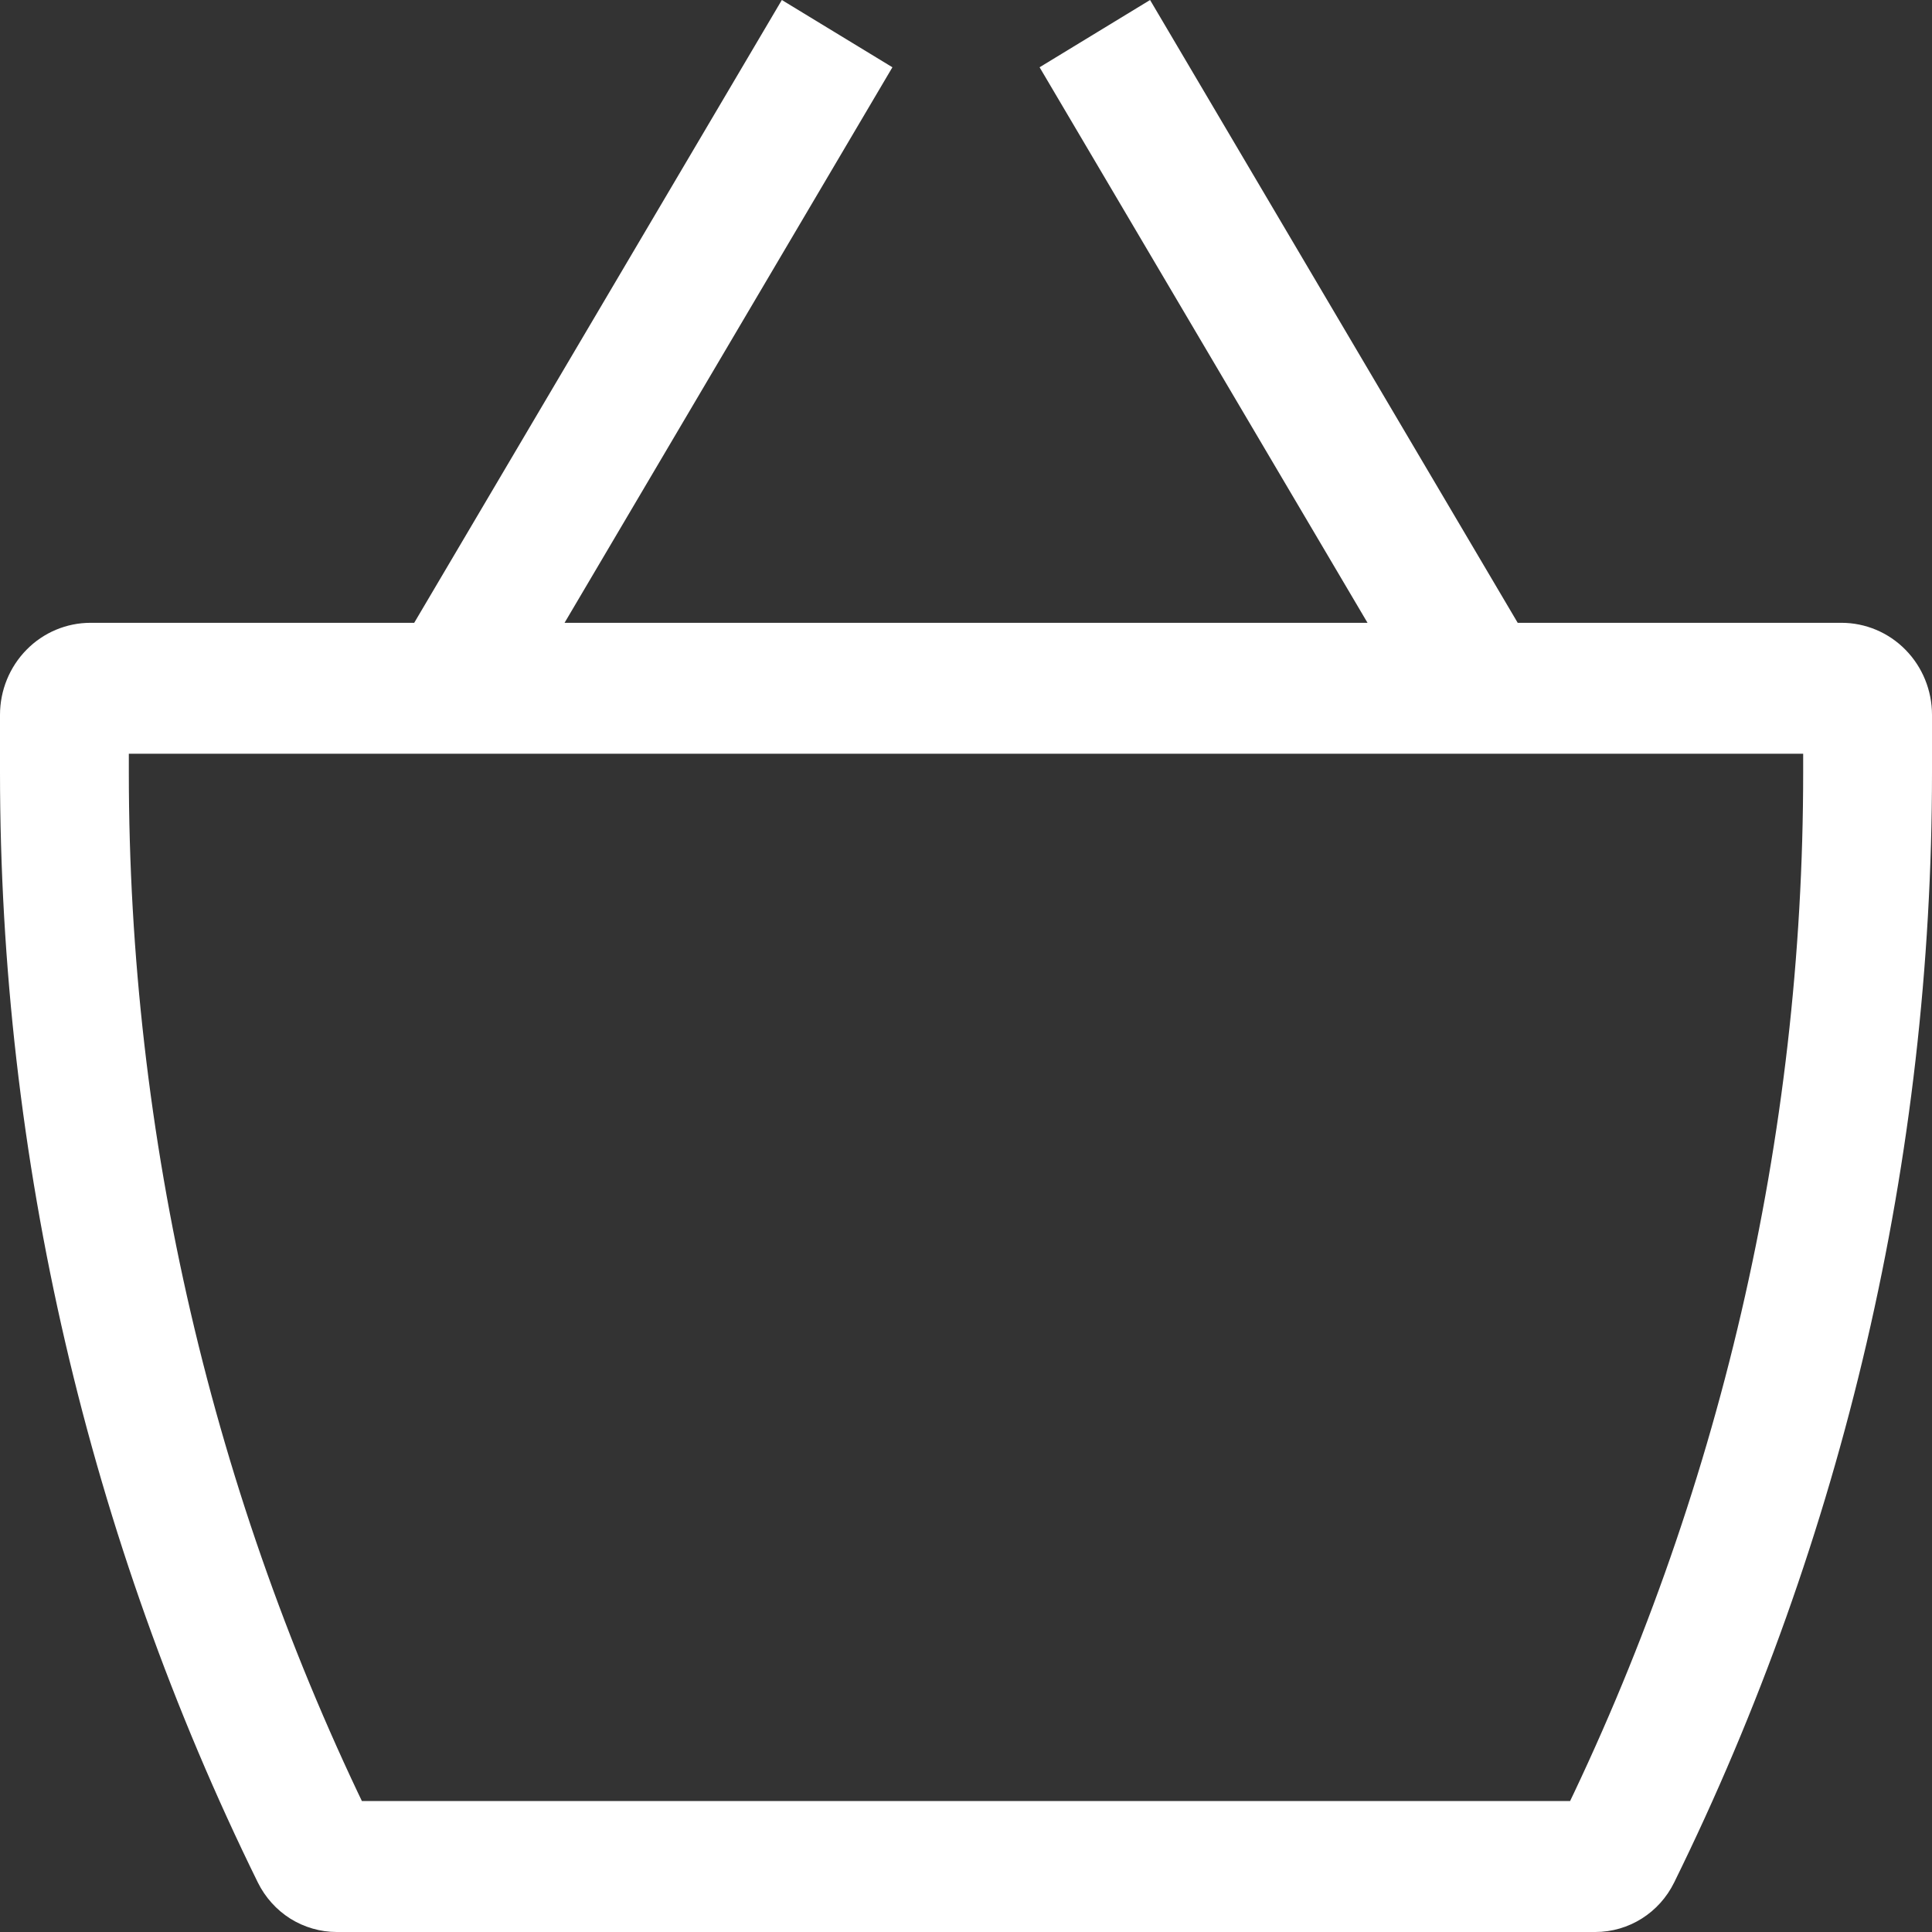 <svg width="22" height="22" viewBox="0 0 22 22" fill="none" xmlns="http://www.w3.org/2000/svg">
<rect x="0" y="0" width="22" height="22" fill="#333333" stroke="none"/>
<path d="M1.031 8.583H20.969V7.092H1.031V8.583ZM20.533 8.14V8.794H22V8.14H20.533ZM18.166 20.509H3.834V22H18.166V20.509ZM1.467 8.794V8.14H0V8.794H1.467ZM4.247 20.769C2.419 17.051 1.467 12.951 1.467 8.794H0C0 13.183 1.005 17.511 2.936 21.436L4.247 20.769ZM3.834 20.509C4.01 20.509 4.17 20.611 4.247 20.769L2.936 21.436C3.02 21.606 3.148 21.748 3.306 21.848C3.465 21.947 3.648 22 3.834 22V20.509ZM17.753 20.769C17.791 20.691 17.85 20.625 17.923 20.579C17.996 20.533 18.08 20.509 18.166 20.509V22C18.547 22 18.894 21.782 19.064 21.436L17.753 20.769ZM20.533 8.794C20.533 12.951 19.58 17.05 17.753 20.769L19.064 21.436C20.995 17.511 22 13.183 22 8.794H20.533ZM20.969 8.583C20.853 8.583 20.743 8.536 20.661 8.453C20.579 8.37 20.533 8.257 20.533 8.14H22C22 7.862 21.891 7.595 21.698 7.399C21.505 7.202 21.242 7.092 20.969 7.092V8.583ZM1.031 7.092C0.758 7.092 0.495 7.202 0.302 7.399C0.109 7.595 0 7.862 0 8.14H1.467C1.467 8.257 1.421 8.37 1.339 8.453C1.257 8.536 1.147 8.583 1.031 8.583V7.092ZM5.763 8.22L10.162 0.766L8.903 0L4.503 7.454L5.761 8.22H5.763ZM11.838 0.766L16.238 8.22L17.496 7.454L13.096 0L11.838 0.766Z" fill="white"/>
</svg>
